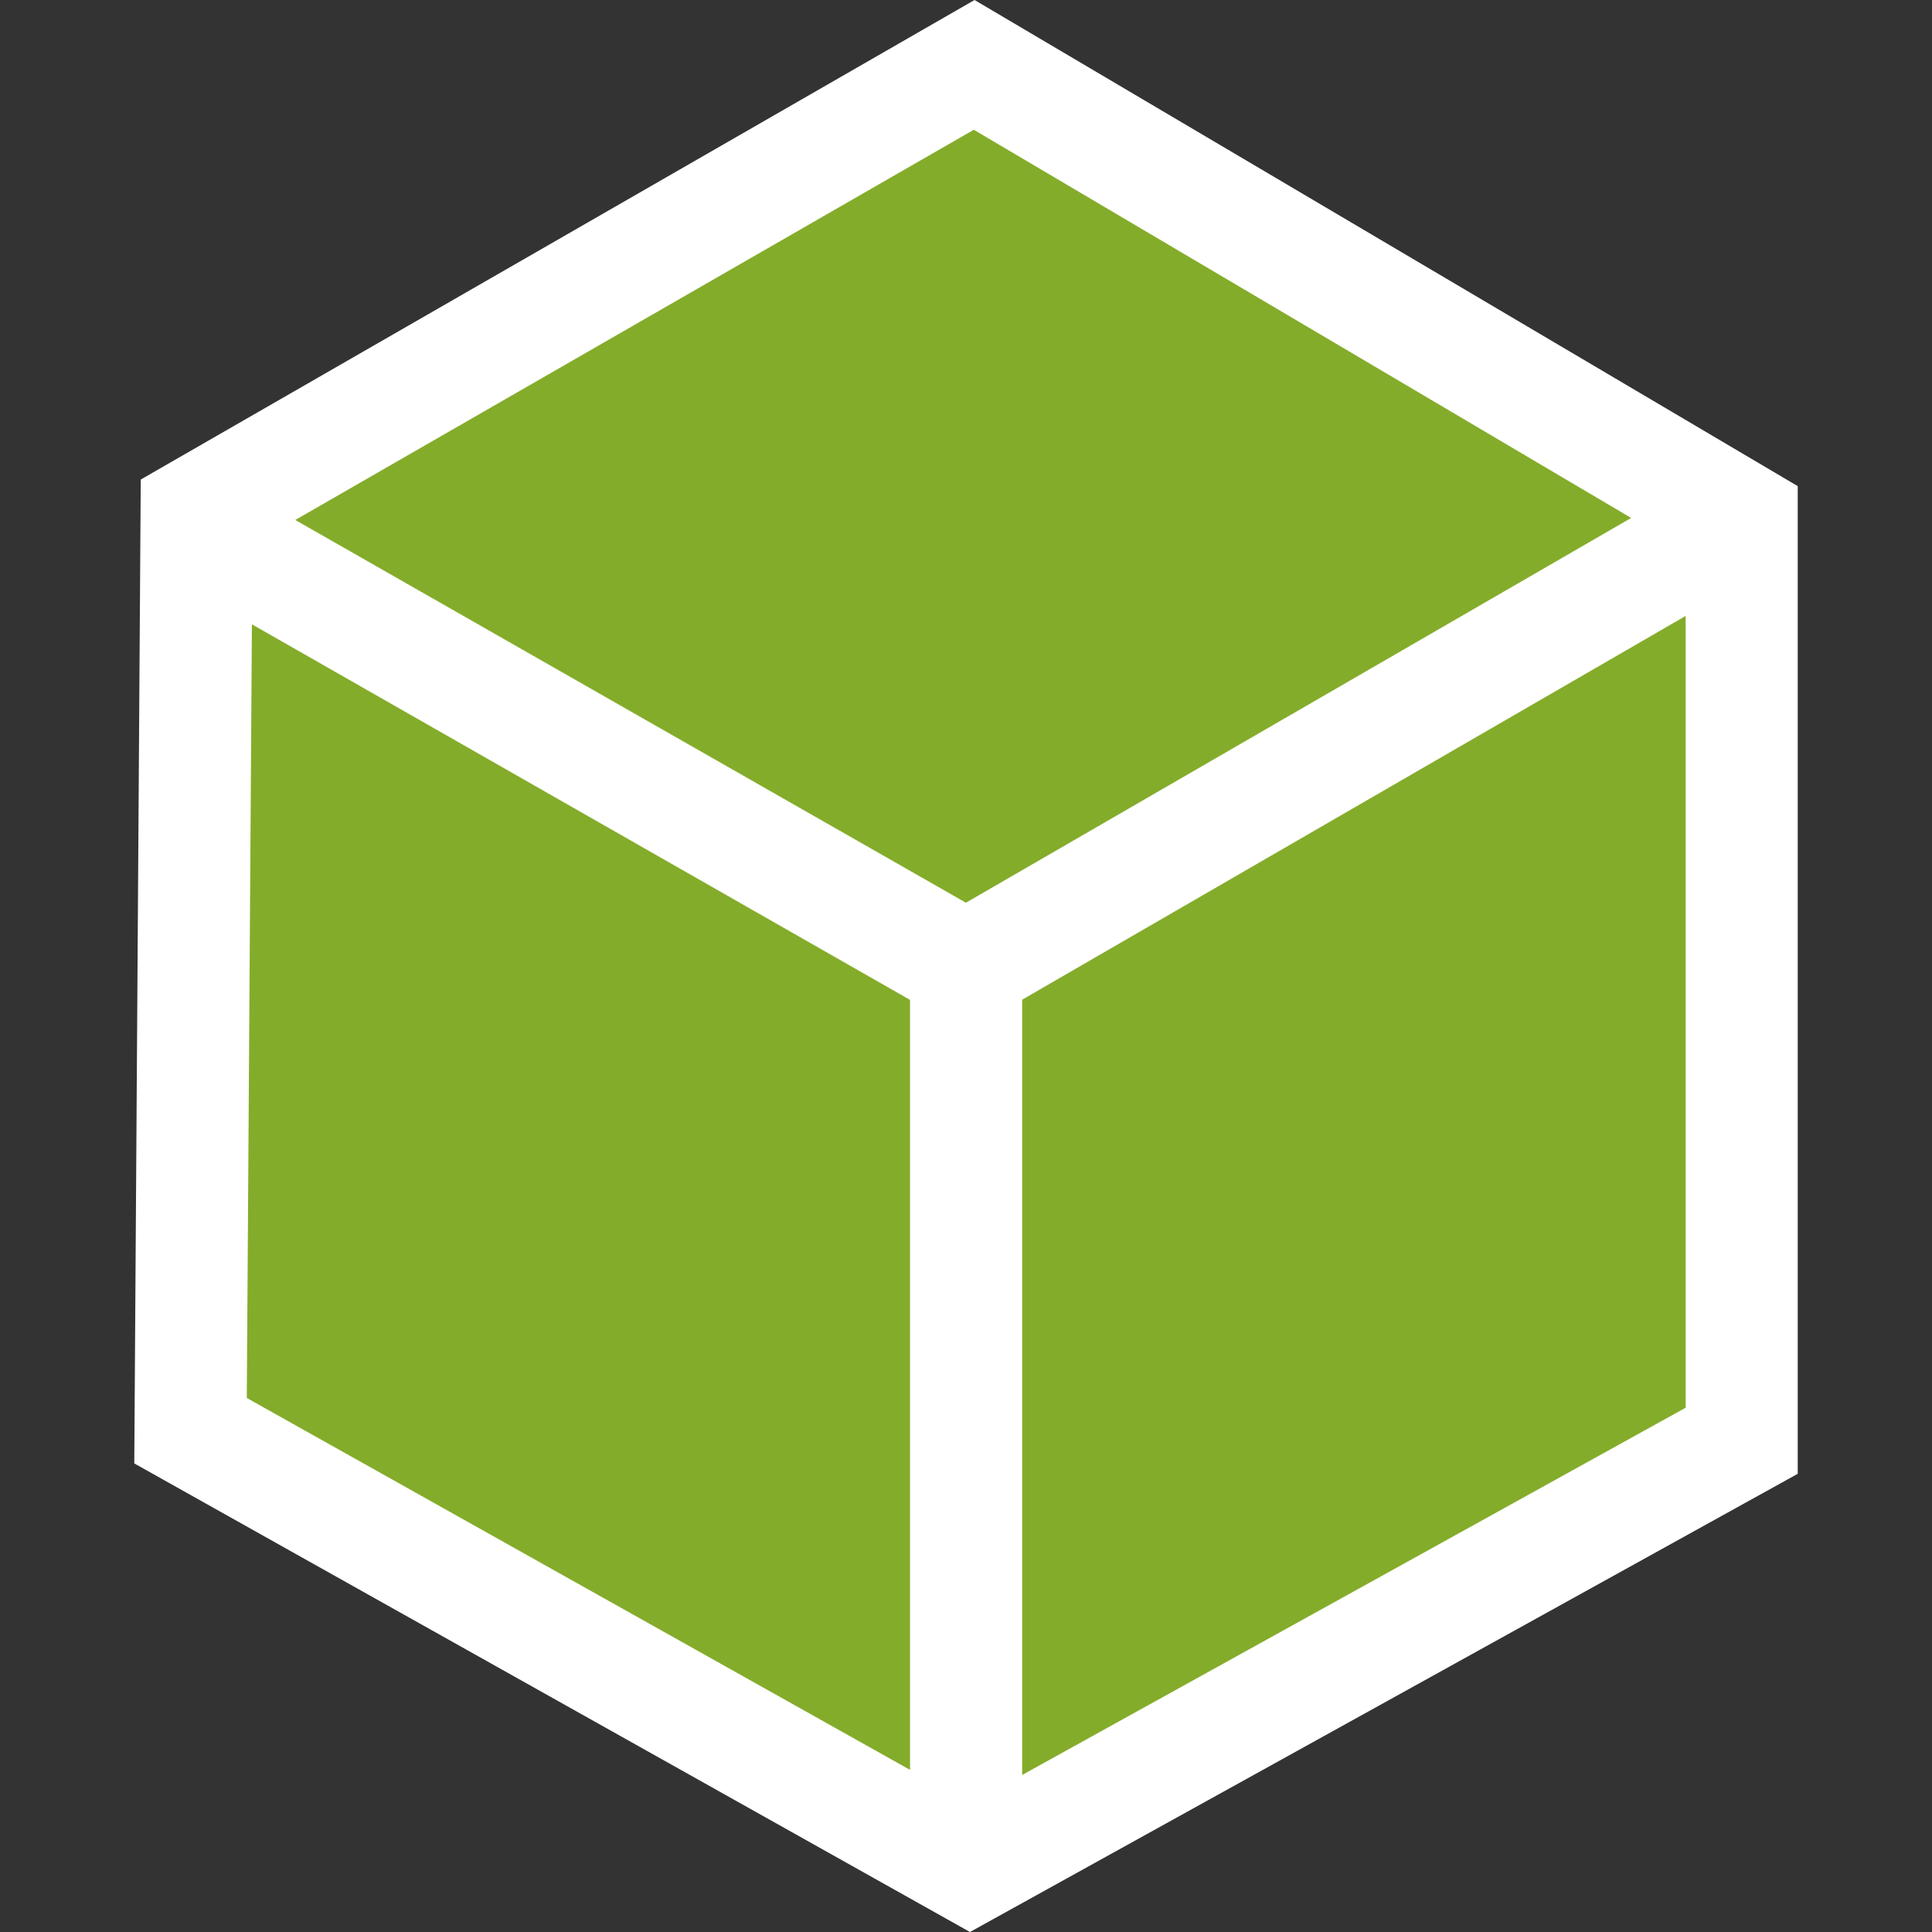 <?xml version="1.0" encoding="UTF-8" standalone="no"?><!DOCTYPE svg PUBLIC "-//W3C//DTD SVG 1.1//EN" "http://www.w3.org/Graphics/SVG/1.1/DTD/svg11.dtd"><svg width="100%" height="100%" viewBox="0 0 100 100" version="1.1" xmlns="http://www.w3.org/2000/svg" xmlns:xlink="http://www.w3.org/1999/xlink" xml:space="preserve" xmlns:serif="http://www.serif.com/" style="fill-rule:evenodd;clip-rule:evenodd;stroke-linejoin:round;stroke-miterlimit:2;"><rect x="0" y="0" width="100" height="100" fill="#333333" stroke="none"/><rect id="Bullet" x="0" y="0" width="100" height="100" style="fill:none;"/><g id="Bullet1" serif:id="Bullet"><path d="M10.175,26.506l40.248,-23.148l39.726,23.461l0,47.755l-39.935,22.105l-40.352,-22.627l0.313,-47.546Z" style="fill:#84ac2b;fill-rule:nonzero;"/><path d="M7.285,24.821l-0.335,50.925l43.255,24.254l42.845,-23.716l0,-51.122l-42.608,-25.162l-43.157,24.821Zm45.622,26.923l-0,40.128l34.341,-19.008l-0,-40.983l-34.341,19.863Zm-40.133,20.615l34.33,19.25l0,-39.854l-34.066,-19.441l-0.264,40.045Zm2.51,-45.445l34.712,19.811l34.432,-19.916l-34.025,-20.093l-35.119,20.198Z" style="fill:#fff;"/></g></svg>